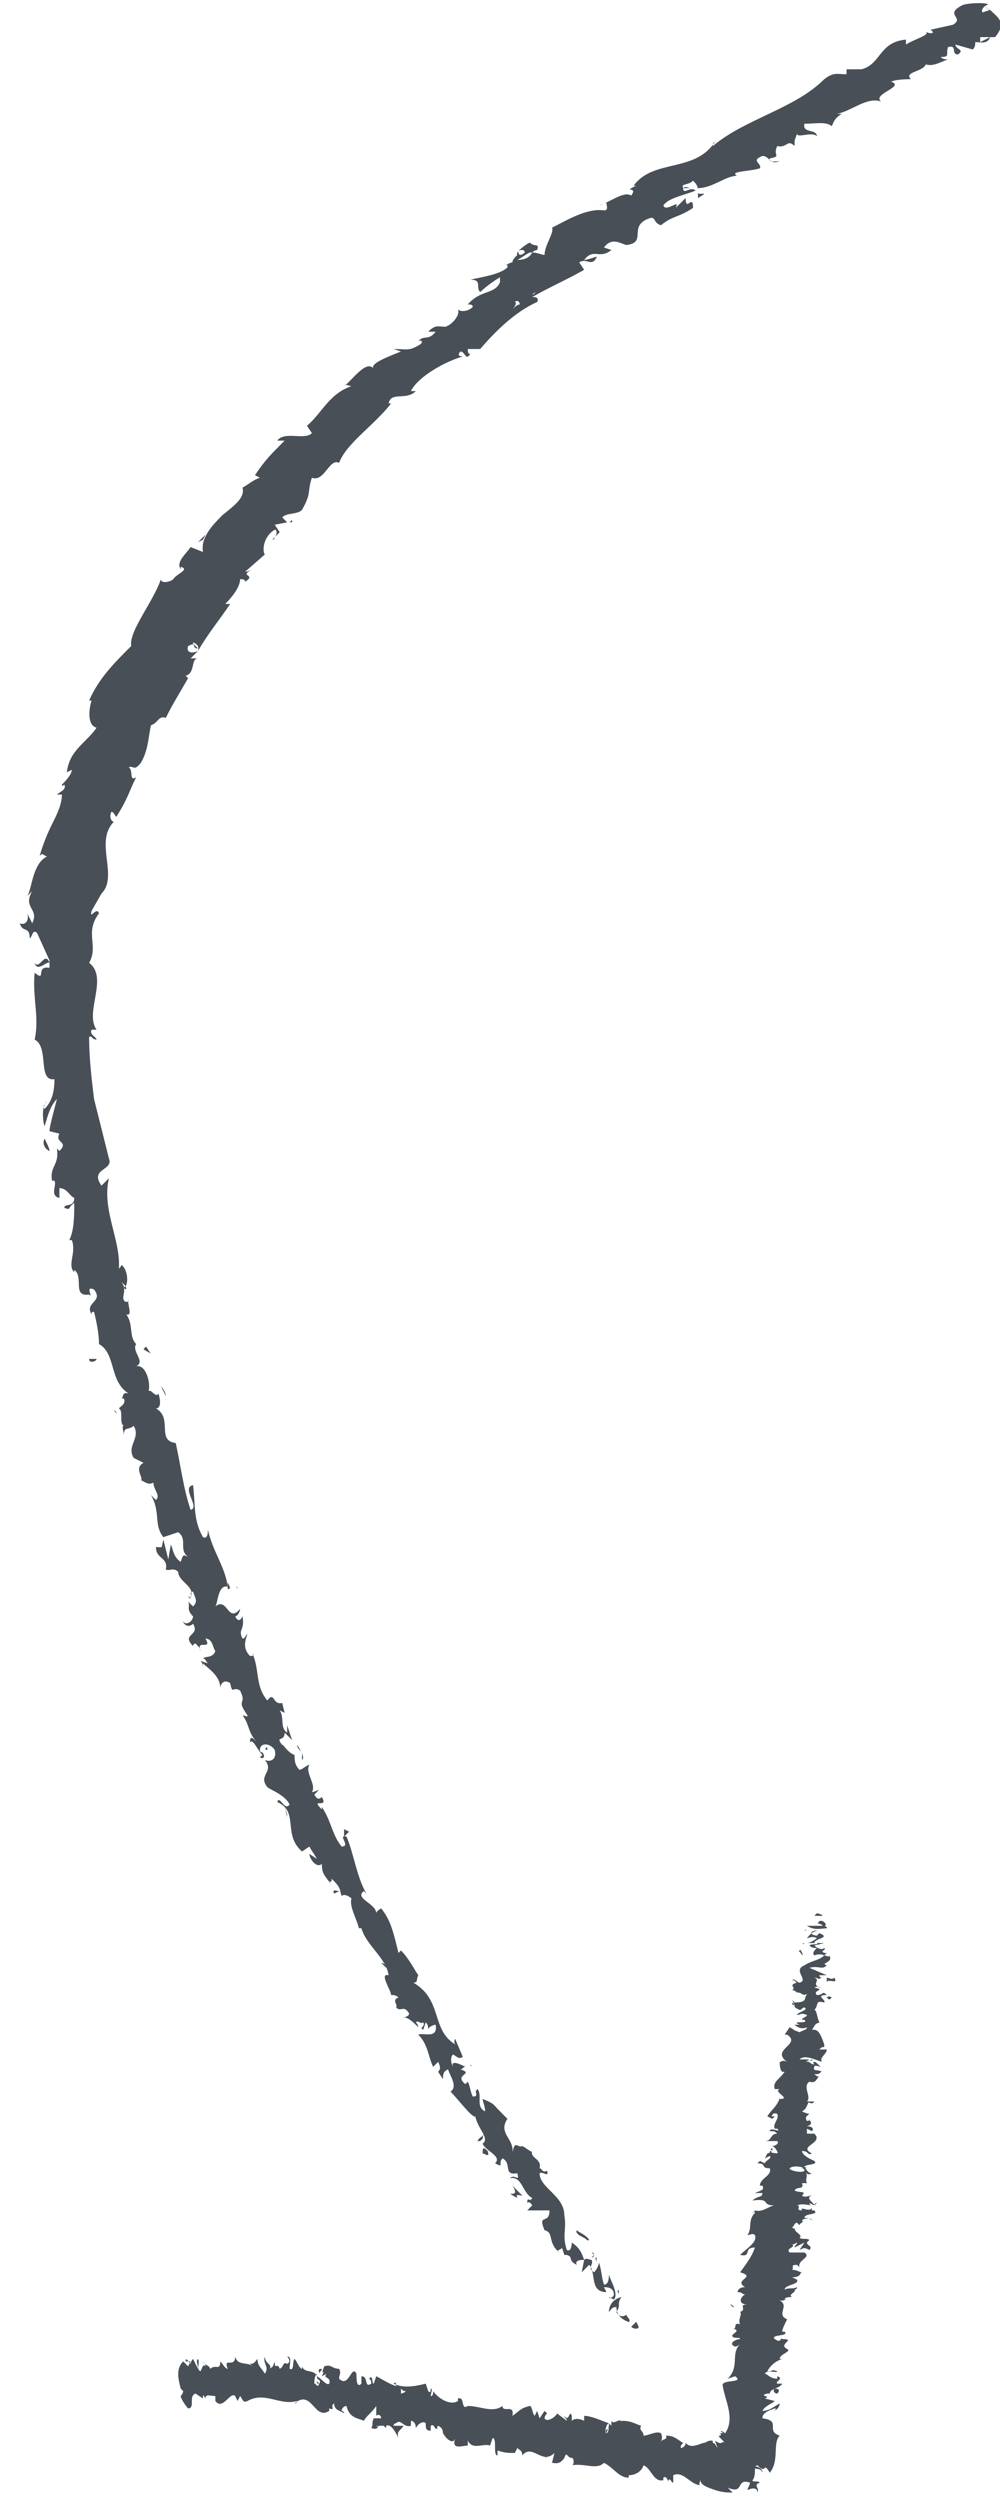 <?xml version="1.0" encoding="UTF-8"?>
<svg width="20px" height="50px" viewBox="0 0 20 50" version="1.1" xmlns="http://www.w3.org/2000/svg" xmlns:xlink="http://www.w3.org/1999/xlink">
    <!-- Generator: Sketch 51.3 (57544) - http://www.bohemiancoding.com/sketch -->
    <title>Arrow8</title>
    <desc>Created with Sketch.</desc>
    <defs></defs>
    <g id="Page-1" stroke="none" stroke-width="1" fill="none" fill-rule="evenodd">
        <g id="Arrow8" fill="#484F57" fill-rule="nonzero">
            <path d="M12.774,46.536 C12.774,46.586 12.674,46.586 12.624,46.536 L12.724,46.436 L12.774,46.536 Z" id="Shape"></path>
            <path d="M12.178,46.241 C12.178,46.141 12.228,45.991 12.428,45.941 C12.328,46.091 12.428,46.091 12.328,46.241 C12.378,46.341 12.478,46.341 12.528,46.291 C12.528,46.341 12.628,46.391 12.578,46.441 C12.428,46.391 12.328,46.291 12.328,46.141 C12.228,46.141 12.228,46.191 12.178,46.241" id="Shape"></path>
            <path d="M7.723,39.356 C7.773,39.406 7.773,39.356 7.723,39.356" id="Shape"></path>
            <path d="M5.347,34.95 C5.347,35 5.347,35 5.347,35 C5.297,35 5.297,34.95 5.347,34.95" id="Shape"></path>
            <path d="M7.724,39.357 L7.624,39.257 C7.674,39.257 7.724,39.307 7.724,39.357" id="Shape"></path>
            <path d="M11.931,45.149 C11.931,45.199 11.931,45.199 11.931,45.249 C11.931,45.199 11.881,45.149 11.931,45.149 Z" id="Shape"></path>
            <path d="M8.713,41.337 C8.713,41.387 8.713,41.387 8.713,41.437 L8.713,41.337 Z" id="Shape"></path>
            <path d="M9.554,42.823 C9.554,42.773 9.654,42.723 9.704,42.673 C9.654,42.723 9.654,42.723 9.654,42.773 C9.604,42.823 9.604,42.823 9.554,42.823" id="Shape"></path>
            <path d="M8.07,40.297 C8.07,40.297 8.02,40.297 8.02,40.297 C8.02,40.297 8.07,40.297 8.07,40.297" id="Shape"></path>
            <path d="M18.218,1.634 C18.218,1.634 18.218,1.634 18.218,1.634 C18.218,1.634 18.268,1.634 18.218,1.634" id="Shape"></path>
            <path d="M19.803,0.199 C19.753,0.199 19.753,0.149 19.703,0.149 L19.803,0.199 Z" id="Shape"></path>
            <path d="M3.96,32.871 C3.96,32.921 3.96,32.921 3.96,32.871" id="Shape"></path>
            <path d="M0.693,19.258 C0.793,19.408 0.893,19.008 0.993,19.258 C0.943,19.208 0.743,19.458 0.693,19.258" id="Shape"></path>
            <path d="M11.882,45.1 C11.882,45.1 11.882,45.05 11.832,45.05 C11.832,45.05 11.882,45.1 11.882,45.1" id="Shape"></path>
            <path d="M0.99,19.208 C0.99,19.258 0.99,19.258 0.99,19.208" id="Shape"></path>
            <path d="M2.624,29.604 C2.674,29.604 2.674,29.604 2.674,29.604 C2.674,29.604 2.674,29.604 2.624,29.604" id="Shape"></path>
            <path d="M3.812,31.981 L3.762,31.931 C3.812,31.931 3.812,31.981 3.812,31.981" id="Shape"></path>
            <path d="M2.327,28.268 C2.327,28.218 2.277,28.218 2.277,28.168 C2.277,28.168 2.277,28.168 2.277,28.168 C2.277,28.168 2.277,28.218 2.327,28.268" id="Shape"></path>
            <path d="M1.832,26.881 C1.832,26.881 1.882,26.881 1.832,26.881 C1.882,26.931 1.882,26.931 1.882,26.931 L1.832,26.881 Z" id="Shape"></path>
            <path d="M13.96,3.961 C13.96,3.911 13.96,3.861 13.96,3.861 C14.01,3.911 14.21,3.811 13.96,3.961" id="Shape"></path>
            <path d="M11.832,45.149 C11.882,45.149 11.882,45.099 11.882,45.099 L11.832,45.149 C11.882,45.149 11.882,45.149 11.832,45.149" id="Shape"></path>
            <path d="M3.318,27.923 L3.218,27.723 C3.268,27.773 3.318,27.873 3.318,27.923" id="Shape"></path>
            <path d="M5.446,10.793 L5.496,10.743 C5.496,10.743 5.496,10.793 5.446,10.793" id="Shape"></path>
            <path d="M3.021,27.081 C2.971,27.031 2.921,27.031 2.871,26.981 C2.871,26.981 2.871,26.981 2.921,26.931 L3.021,27.081 Z" id="Shape"></path>
            <path d="M15.594,3.218 C15.594,3.218 15.347,3.267 15.396,3.168 C15.644,3.119 15.446,3.119 15.545,2.921 C15.743,2.97 15.743,2.772 15.891,2.921 C15.891,2.772 15.891,2.822 15.941,2.673 C15.941,2.772 16.238,2.624 16.337,2.723 C16.337,2.574 16.04,2.673 16.089,2.475 C16.287,2.475 16.535,2.426 16.634,2.525 C16.683,2.426 16.683,2.376 16.832,2.277 C16.832,2.277 16.782,2.277 16.733,2.277 C17.03,2.228 17.327,1.931 17.624,2.03 C17.426,1.881 18.119,1.733 17.822,1.634 C17.921,1.584 18.168,1.584 18.218,1.584 C18.069,1.436 18.465,1.436 18.515,1.287 C18.663,1.337 18.812,1.238 18.96,1.188 C18.911,1.188 18.861,1.188 18.812,1.139 C19.01,1.139 18.911,1.089 18.96,0.941 C19.158,0.891 19.01,1.089 19.158,1.089 C19.307,0.99 19.109,0.99 19.109,0.891 L19.455,0.99 C19.505,0.941 19.505,0.891 19.505,0.842 C19.604,0.842 19.752,0.891 19.802,0.743 L19.604,0.842 L19.604,0.743 L19.901,0.743 C20.149,0.446 19.95,0.347 19.802,0.198 L19.653,0.248 C19.604,0.198 19.703,0.099 19.752,0.099 C19.802,0.05 19.406,0.05 19.257,0.099 C18.861,0.297 19.307,0.347 19.059,0.495 L18.614,0.594 L18.663,0.644 C18.614,0.693 18.564,0.644 18.515,0.644 C18.614,0.693 18.267,0.792 18.119,0.891 L18.119,0.792 C17.574,0.842 17.624,1.287 17.228,1.386 L16.931,1.386 L16.931,1.485 C16.733,1.485 16.683,1.436 16.485,1.584 C15.891,2.178 14.901,2.376 14.257,2.921 C14.257,2.871 14.257,2.871 14.307,2.822 C13.911,3.465 13.069,3.168 12.673,3.713 L12.723,3.713 C12.426,3.861 12.772,3.713 12.624,3.911 C12.475,3.812 12.178,4.059 11.98,4.109 C12.03,4.109 12.079,4.059 12.129,4.059 C12.129,4.109 12.178,4.208 12.079,4.208 C11.733,4.158 11.337,4.406 11.04,4.554 C11.089,4.653 10.891,4.901 10.891,5.099 C10.842,5.099 10.743,5.05 10.644,5.05 C10.594,5.149 10.495,5.198 10.347,5.198 C10.446,5.149 10.495,5.099 10.594,5.05 C10.594,5.05 10.644,5.05 10.644,5.05 C10.693,5 10.743,5 10.743,5 C10.792,4.851 10.693,4.95 10.594,4.851 C10.495,4.901 10.297,5.05 10.347,5.099 C10.297,5.149 10.248,5.198 10.248,5.248 C10.198,5.248 10.149,5.297 10.099,5.297 L10.149,5.297 C10.149,5.297 10.149,5.347 10.149,5.347 C10,5.495 9.604,5.545 9.406,5.594 C9.653,5.594 9.505,5.743 9.604,5.842 C9.604,5.842 9.752,5.693 10,5.545 C10,5.545 10,5.594 10,5.644 C9.901,5.891 9.604,5.792 9.356,6.089 C9.406,6.089 9.455,6.089 9.455,6.139 C9.356,6.238 9.208,6.238 9.158,6.188 C9.208,6.287 9.059,6.485 8.911,6.535 C8.762,6.535 8.713,6.485 8.564,6.634 L8.713,6.634 C8.564,6.832 8.465,6.683 8.366,6.832 C8.416,6.782 8.465,6.832 8.416,6.881 C8.168,7.03 8.168,6.98 7.871,6.98 L8.02,7.03 C7.772,7.129 7.376,7.277 7.475,7.376 C7.327,7.178 7.03,7.624 6.881,7.723 C6.931,7.673 6.98,7.723 7.03,7.723 C6.584,7.871 6.436,8.267 6.139,8.515 L6.238,8.663 C6.089,8.812 5.693,8.614 5.545,8.812 L5.693,8.812 C5.396,9.109 5.297,9.208 5.099,9.505 L5.198,9.554 C5.05,9.604 4.95,9.703 4.851,9.752 C4.901,9.95 4.703,10.099 4.455,10.297 C4.257,10.495 4.01,10.743 4.059,11.04 L3.812,10.941 C3.713,11.089 3.515,11.238 3.614,11.386 L3.614,11.337 C3.812,11.386 3.515,11.485 3.465,11.584 C3.416,11.634 3.218,11.683 3.218,11.584 C3.069,12.03 2.574,12.624 2.624,12.921 C2.277,13.267 1.98,13.564 1.782,14.01 L1.832,14.01 C1.782,14.158 1.733,14.505 1.931,14.554 C1.733,14.851 1.386,15 1.337,15.446 L1.436,15.396 C1.436,15.495 1.287,15.644 1.238,15.693 C1.238,15.743 1.287,15.693 1.287,15.693 C1.337,15.792 1.188,15.842 1.139,15.891 L1.238,15.891 C1.238,16.089 1.139,16.287 1.04,16.485 C0.941,16.683 0.842,16.931 0.792,17.129 C0.842,17.03 0.891,17.129 0.941,17.129 C0.644,17.277 0.644,17.772 0.545,17.921 L0.644,17.822 C0.446,18.168 0.792,18.168 0.644,18.465 L0.545,18.267 C0.594,18.416 0.495,18.515 0.396,18.465 C0.446,18.663 0.594,18.515 0.594,18.762 C0.644,18.762 0.644,18.564 0.743,18.663 L0.99,19.208 C0.99,19.208 0.99,19.257 0.99,19.356 C0.693,19.307 0.941,19.653 0.693,19.455 C0.644,19.95 0.792,20.347 0.693,20.792 C0.99,20.941 0.743,21.634 1.089,21.584 C1.089,21.832 1.04,22.03 0.891,22.178 C0.842,22.129 0.891,22.079 0.941,22.03 C0.842,22.079 0.842,22.376 0.891,22.525 C0.941,22.376 0.99,22.129 1.139,21.98 C1.089,22.178 0.99,22.525 0.99,22.624 L1.188,22.673 C1.089,22.871 1.386,22.822 1.188,23.02 L1.139,22.97 C1.188,23.317 0.99,23.317 1.04,23.614 L1.089,23.614 C1.139,23.713 0.99,23.911 1.188,23.96 L1.188,23.762 C1.337,23.762 1.386,23.911 1.485,23.96 C1.485,24.158 1.287,24.059 1.287,24.158 C1.436,24.208 1.337,24.158 1.485,24.059 C1.485,24.307 1.485,24.604 1.386,24.802 C1.386,24.802 1.436,24.802 1.436,24.802 C1.535,25.05 1.337,25.297 1.485,25.446 L1.485,25.396 C1.683,25.545 1.436,25.941 1.782,25.891 C1.881,25.99 1.683,25.693 1.881,25.792 C2.079,26.04 1.683,26.04 1.832,26.287 C1.832,26.238 1.832,26.238 1.881,26.238 C1.931,26.436 1.98,26.683 1.98,26.881 C2.327,27.079 2.178,27.624 2.574,27.871 C2.426,27.822 2.475,27.97 2.426,27.97 C2.426,27.97 2.426,27.97 2.475,27.97 C2.525,28.069 2.426,28.119 2.376,28.168 C2.475,28.218 2.376,28.465 2.475,28.515 C2.426,28.515 2.475,28.614 2.475,28.713 C2.475,28.515 2.574,28.614 2.673,28.515 C2.822,28.762 2.525,28.911 2.673,29.158 L2.871,29.257 C2.673,29.356 2.871,29.554 2.822,29.604 C2.921,29.653 2.97,29.703 3.069,29.653 C3.069,29.802 3.218,29.901 3.119,30 L3.02,29.901 C3.218,30.248 3.069,30.495 3.267,30.743 L3.564,30.644 C3.762,30.792 3.564,30.99 3.762,31.139 C3.663,31.089 3.663,31.089 3.614,31.238 C3.465,31.139 3.465,30.99 3.416,30.891 L3.366,31.188 L3.267,30.792 C3.218,30.99 3.267,30.941 3.119,30.941 C3.119,31.188 3.366,31.139 3.317,31.386 C3.366,31.436 3.465,31.337 3.564,31.436 C3.564,31.634 3.911,31.733 3.812,31.931 C3.861,31.98 3.762,31.832 3.861,31.832 C3.911,31.98 3.96,32.03 3.861,32.129 L3.762,32.03 C3.812,32.129 3.713,32.178 3.861,32.327 C3.861,32.426 3.713,32.525 3.663,32.426 C3.663,32.475 3.762,32.574 3.861,32.475 C4.01,32.723 3.614,32.673 3.861,32.921 C3.861,32.921 3.861,32.871 3.911,32.871 C3.96,32.921 4.01,32.97 4.01,33.02 C3.911,32.772 4.257,33.02 4.109,32.772 C4.257,32.772 4.257,32.97 4.307,33.02 C4.257,33.168 4.109,33.119 4.059,33.168 C4.109,33.168 4.109,33.218 4.158,33.267 L4.01,33.218 C4.059,33.267 4.059,33.317 4.059,33.416 L4.059,33.267 C4.158,33.366 4.406,33.515 4.406,33.762 C4.406,33.713 4.455,33.564 4.604,33.663 C4.653,33.911 4.653,33.713 4.802,33.812 C4.95,34.109 4.703,33.96 4.95,34.307 C4.95,34.356 4.901,34.307 4.851,34.307 C5,34.505 4.95,34.653 5.149,34.851 C5.05,34.752 5,34.703 5,34.851 C5.05,34.752 5.149,35 5.248,35.099 L5.198,35.149 C5.297,35.198 5.297,35.099 5.248,35.05 C5.248,35.05 5.198,35.05 5.198,35 C5.198,34.851 5.396,34.851 5.495,35 C5.545,35.198 5.396,35.248 5.297,35.198 C5.495,35.446 5.149,35.495 5.347,35.743 C5.396,35.792 5.693,35.891 5.792,36.089 C5.693,36.238 5.594,35.891 5.545,36.04 C5.99,36.238 5.644,36.683 6.04,37.03 L6.188,36.931 C6.238,37.03 6.287,37.079 6.337,37.178 L6.188,37.079 C6.188,37.178 6.337,37.376 6.436,37.277 C6.436,37.525 6.535,37.525 6.634,37.723 C6.535,37.525 6.634,37.723 6.634,37.574 C6.832,37.772 6.782,37.772 6.832,37.921 C6.881,37.871 6.98,37.921 7.03,37.97 C6.98,38.119 7.129,38.366 7.178,38.564 L7.228,38.564 C7.327,38.911 7.723,39.158 7.772,39.505 C7.772,39.505 7.772,39.505 7.772,39.505 C7.574,39.455 7.822,39.802 7.822,39.901 C7.871,39.901 7.921,39.901 7.97,39.95 C7.822,40 7.97,40.099 7.921,40.149 C8.02,40.248 8.069,40.099 8.168,40.248 C8.218,40.297 8.119,40.347 8.069,40.347 C8.168,40.347 8.267,40.446 8.366,40.545 C8.366,40.495 8.317,40.446 8.317,40.446 C8.366,40.396 8.416,40.495 8.465,40.446 C8.515,40.545 8.366,40.545 8.465,40.594 L8.515,40.446 C8.564,40.495 8.564,40.545 8.564,40.594 C8.564,40.545 8.663,40.495 8.713,40.495 C8.762,40.792 8.465,40.644 8.366,40.693 C8.564,40.891 8.564,41.139 8.663,41.337 L8.762,41.238 C8.812,41.337 8.812,41.386 8.762,41.436 L8.861,41.584 C8.861,41.485 8.861,41.436 8.96,41.386 C9.01,41.535 9.158,41.733 9.01,41.832 C9.158,41.98 9.455,42.376 9.505,42.327 C9.554,42.574 9.802,42.772 9.653,42.871 C9.703,43.02 10.05,43.119 9.901,43.267 C10.099,43.366 9.95,43.267 10.05,43.168 C10.248,43.267 10.05,43.515 10.347,43.465 C10.396,43.663 10.297,43.465 10.198,43.564 C10.446,43.515 10.446,43.861 10.644,43.96 C10.594,44.059 10.545,43.911 10.545,44.059 C10.594,44.01 10.644,44.109 10.644,44.109 L10.545,44.208 L10.99,44.208 C10.99,44.505 10.743,44.257 10.891,44.604 C11.089,44.653 10.941,44.851 11.188,45.05 C11.089,45 11.238,45 11.238,44.95 L11.287,45.099 C11.287,45.099 11.287,45.099 11.337,45.099 C11.485,45.149 11.337,45.198 11.535,45.297 C11.485,45.198 11.634,45.198 11.683,45.198 L11.634,45.446 L11.782,45.297 C11.931,45.446 11.782,45.842 12.129,45.842 L12.079,45.743 C12.129,45.743 12.277,45.743 12.277,45.891 C12.277,45.941 12.178,45.99 12.178,45.941 L12.277,45.99 C12.376,45.891 12.228,45.644 12.178,45.495 C12.178,45.545 12.178,45.693 12.079,45.693 C12.03,45.545 12.03,45.396 11.98,45.248 C11.98,45.297 11.931,45.396 11.881,45.446 C11.733,45.347 11.881,45.297 11.832,45.198 C11.782,45.198 11.733,45.149 11.683,45.198 C11.634,45.05 11.584,44.95 11.436,44.851 C11.436,44.851 11.436,45.05 11.337,45 C11.238,44.703 11.337,44.604 11.287,44.307 C11.287,43.911 10.792,43.762 10.792,43.465 C10.842,43.416 10.99,43.564 10.941,43.416 C10.842,43.465 10.842,43.366 10.792,43.366 C10.842,43.168 10.594,43.168 10.644,43.02 C10.644,43.069 10.545,42.97 10.446,42.921 C10.347,42.97 10.297,42.772 10.248,43.069 C10.297,42.772 9.95,42.673 10.149,42.376 L10.198,42.426 L10,42.228 C9.851,42.079 9.901,42.079 9.653,41.98 C9.653,42.03 9.703,42.129 9.703,42.228 C9.505,42.129 9.653,41.931 9.554,41.782 C9.455,41.832 9.604,41.931 9.455,41.931 C9.406,41.832 9.406,41.733 9.356,41.634 L9.307,41.683 C9.059,41.485 9.505,41.485 9.208,41.386 C9.257,41.386 9.257,41.337 9.307,41.337 C9.208,41.287 9.01,41.188 9.059,41.337 C9.01,41.238 9.01,41.139 9.059,41.089 C9.158,41.139 9.158,41.188 9.257,41.139 L9.109,40.792 C9.109,40.743 9.059,40.842 9.109,40.891 C8.614,40.594 8.861,40 8.267,39.653 C8.366,39.653 8.317,39.604 8.366,39.505 C8.267,39.356 8.168,39.158 8.02,39.01 L7.97,39.059 C7.871,38.663 7.822,38.416 7.624,38.168 C7.624,38.168 7.525,38.218 7.525,38.267 C7.525,38.069 7.079,37.97 7.277,37.822 L7.327,37.871 C7.129,37.525 7.079,37.079 6.931,36.733 C6.733,36.683 7.03,36.931 6.832,36.931 C6.634,36.683 6.634,36.436 6.436,36.139 C6.436,36.188 6.436,36.188 6.436,36.188 C6.188,35.941 6.584,36.188 6.436,35.941 C6.386,35.99 6.337,35.99 6.287,35.891 L6.386,35.792 C6.386,35.792 6.287,35.842 6.238,35.842 C6.337,35.693 6.089,35.446 6.188,35.297 C6.139,35.297 6.04,35.396 5.99,35.396 C5.891,35.297 5.891,35.198 5.891,35.099 C5.743,35.05 5.644,34.851 5.644,34.901 C5.495,34.703 5.693,34.851 5.693,34.653 L5.842,34.802 L5.743,34.505 L5.743,34.653 C5.594,34.554 5.693,34.356 5.594,34.208 L5.693,34.257 L5.644,34.059 C5.446,34.109 5.495,33.812 5.347,34.01 C5.099,33.713 5.198,33.416 5.05,33.069 C5.099,33.119 5.05,33.119 5,33.119 C4.851,32.97 4.901,32.822 4.95,32.673 C4.901,32.723 4.901,32.772 4.851,32.772 C4.752,32.574 4.901,32.624 4.851,32.327 C4.802,32.426 4.752,32.426 4.703,32.327 C4.752,32.327 4.802,32.228 4.802,32.178 C4.554,32.475 4.554,31.931 4.307,32.129 C4.356,32.079 4.356,31.683 4.554,31.733 L4.554,31.782 C4.653,31.782 4.554,31.683 4.554,31.634 C4.554,31.683 4.554,31.733 4.554,31.733 C4.505,31.337 4.257,31.04 4.158,30.594 C4.158,30.644 4.158,30.792 4.059,30.743 C3.861,30.396 3.911,30.099 3.861,29.703 C3.614,29.752 4.01,30.149 3.812,30.198 C3.663,29.752 3.614,29.307 3.515,28.861 C3.119,28.812 3.465,28.366 3.119,28.168 C3.218,28.168 3.218,28.02 3.168,27.871 C3.119,27.97 3.02,27.772 2.97,27.822 C3.02,27.673 2.921,27.277 2.723,27.327 C2.921,27.228 2.624,27.03 2.723,26.881 C2.574,26.733 2.673,26.485 2.525,26.287 C2.673,26.337 2.525,26.04 2.574,25.99 C2.574,25.99 2.574,26.04 2.525,26.04 C2.376,25.99 2.574,25.792 2.426,25.644 C2.574,25.743 2.525,25.842 2.475,25.743 C2.574,25.743 2.574,25.396 2.426,25.297 C2.426,25.347 2.376,25.347 2.376,25.396 C2.426,24.802 2.03,24.208 2.178,23.564 L2.03,23.713 C1.782,23.366 2.277,23.416 2.178,23.168 C2.129,22.97 2.079,22.772 2.03,22.574 C1.98,22.376 1.931,22.178 1.881,21.98 C1.832,21.584 1.782,21.139 1.782,20.743 C1.832,20.693 1.832,20.792 1.931,20.792 C1.931,20.743 1.782,20.693 1.832,20.594 L1.931,20.594 C1.683,20.248 2.178,19.554 1.782,19.257 C1.98,18.911 1.683,18.663 1.98,18.267 C1.931,18.119 1.782,18.416 1.832,18.218 L2.03,17.871 C2.376,17.525 1.881,16.832 2.277,16.436 C2.228,16.436 2.178,16.337 2.228,16.238 C2.277,16.238 2.277,16.287 2.327,16.337 C2.574,15.941 2.574,15.842 2.723,15.545 C2.574,15.644 2.673,15.396 2.574,15.347 C2.673,15.297 2.673,15.446 2.822,15.248 C2.97,15 2.97,14.703 3.02,14.505 C3.168,14.455 3.168,14.307 3.317,14.356 C3.465,14.059 3.564,13.911 3.762,13.564 L3.713,13.515 C3.911,13.465 3.812,13.168 3.96,13.168 C3.911,13.168 3.861,13.168 3.812,13.168 L3.96,13.02 C3.861,13.069 3.713,13.069 3.762,12.921 C3.96,12.822 3.812,12.97 3.96,12.97 L3.861,12.871 C3.812,12.822 4.01,12.871 3.96,13.02 C4.158,12.673 4.406,12.376 4.604,12.079 L4.505,12.079 C4.653,11.931 4.802,11.733 4.802,11.584 C4.851,11.584 4.901,11.584 4.901,11.634 C5.149,11.485 4.752,11.535 5.05,11.386 C5.05,11.386 4.95,11.436 4.901,11.436 L5.297,11.089 C5.248,11.04 5.248,10.743 5.495,10.594 C5.545,10.594 5.545,10.693 5.495,10.743 L5.594,10.644 L5.495,10.495 L5.743,10.446 L5.644,10.347 C5.743,10.248 5.941,10.297 6.04,10.198 C6.238,9.851 6.139,9.851 6.238,9.554 C6.485,9.653 6.584,9.158 6.782,9.257 C6.931,8.861 7.475,8.515 7.822,8.069 L7.772,8.069 C7.822,7.822 8.119,8.02 8.317,7.822 L8.218,7.822 C8.366,7.525 8.911,7.228 9.257,7.129 C9.158,7.129 9.158,7.079 9.208,7.03 C9.307,7.03 9.307,7.228 9.406,7.079 C9.356,7.079 9.356,7.03 9.356,6.98 L9.604,6.98 C9.901,6.634 10.297,6.238 10.743,6.04 C10.792,5.941 10.693,5.941 10.644,5.941 C10.99,5.743 11.337,5.594 11.683,5.396 L11.584,5.248 C11.733,5.149 11.832,5.347 11.931,5.149 C11.98,5.099 11.782,5.198 11.683,5.198 C11.881,4.95 11.98,5.198 12.228,5 L12.079,4.95 C12.228,4.752 12.376,4.851 12.525,4.901 C12.97,4.851 12.525,4.505 13.02,4.356 C13.119,4.356 13.069,4.455 13.218,4.505 C13.465,4.307 13.564,4.356 13.861,4.158 C13.861,3.861 13.713,4.257 13.713,3.96 L13.515,4.158 C13.614,3.96 13.317,4.257 13.267,4.109 C13.366,3.96 13.663,3.911 13.911,3.812 C13.812,3.713 13.663,3.911 13.663,3.762 L13.812,3.762 C13.762,3.762 13.713,3.713 13.663,3.762 C13.614,3.663 13.762,3.713 13.861,3.614 C13.911,3.663 13.96,3.713 13.96,3.812 C13.96,3.812 13.96,3.762 13.96,3.762 C14.257,3.762 14.505,3.515 14.752,3.515 C14.703,3.515 14.703,3.465 14.703,3.465 C14.802,3.416 15.05,3.416 15.198,3.366 C15.248,3.267 15,3.218 15.248,3.119 C15.396,3.119 15.396,3.317 15.594,3.218 M10.644,5.891 C10.693,5.842 10.743,5.842 10.743,5.842 C10.693,5.842 10.693,5.891 10.644,5.891 M10.248,6.188 C10.297,6.139 10.347,6.04 10.297,6.04 C10.347,5.99 10.396,6.04 10.396,6.089 C10.347,6.089 10.297,6.139 10.248,6.188 M10.446,5 C10.446,5 10.495,5 10.495,5.05 C10.446,5.099 10.396,5.099 10.396,5.099 C10.347,5.05 10.347,5 10.446,5" id="Shape"></path>
            <path d="M10.644,5 C10.694,5 10.694,5 10.644,5 C10.694,5 10.694,5.05 10.644,5 Z" id="Shape"></path>
            <path d="M7.772,39.406 C7.772,39.406 7.822,39.406 7.772,39.406 C7.822,39.406 7.822,39.406 7.772,39.406" id="Shape"></path>
            <polygon id="Shape" points="5.842 10.446 5.792 10.446 5.842 10.396"></polygon>
            <path d="M9.406,41.287 C9.406,41.287 9.406,41.337 9.406,41.287 C9.456,41.337 9.406,41.337 9.406,41.287" id="Shape"></path>
            <path d="M9.95,42.178 L10.05,42.278 C10,42.228 9.95,42.228 9.95,42.178" id="Shape"></path>
            <path d="M10.396,42.822 C10.396,42.872 10.396,42.872 10.396,42.822 Z" id="Shape"></path>
            <path d="M4.753,31.783 C4.703,31.733 4.703,31.733 4.753,31.783 C4.703,31.683 4.753,31.733 4.753,31.783" id="Shape"></path>
            <path d="M6.04,35.2 C6.04,35.15 6.04,35.1 6.04,35.05 C6.04,35.1 6.09,35.15 6.04,35.2" id="Shape"></path>
            <polygon id="Shape" points="3.367 27.971 3.367 27.971 3.317 27.921"></polygon>
            <path d="M5.941,34.901 C5.991,34.951 5.991,35.001 6.041,35.051 C5.991,35.001 5.941,34.951 5.941,34.901" id="Shape"></path>
            <path d="M12.327,45.693 C12.327,45.743 12.327,45.743 12.327,45.693 Z" id="Shape"></path>
            <path d="M12.327,45.743 C12.327,45.793 12.327,45.743 12.327,45.743" id="Shape"></path>
            <path d="M12.376,45.892 L12.376,45.792 C12.326,45.842 12.376,45.842 12.376,45.892" id="Shape"></path>
            <path d="M11.683,44.851 C11.733,44.851 11.683,44.851 11.683,44.851" id="Shape"></path>
            <path d="M11.535,44.604 C11.585,44.654 11.735,44.704 11.785,44.804 L11.735,44.804 C11.735,44.754 11.485,44.704 11.535,44.604" id="Shape"></path>
            <path d="M10.248,43.713 L10.448,43.913 C10.398,43.913 10.298,43.863 10.348,43.963 C9.998,43.763 10.448,44.013 10.248,43.713" id="Shape"></path>
            <path d="M9.753,43.02 C9.803,43.17 9.703,43.07 9.653,43.07 C9.653,42.97 9.653,42.92 9.753,43.02" id="Shape"></path>
            <path d="M6.783,37.822 L6.683,37.872 C6.633,37.772 6.733,37.822 6.783,37.822" id="Shape"></path>
            <polygon id="Shape" points="6.881 36.584 6.981 36.634 6.881 36.734"></polygon>
            <polygon id="Shape" points="5.743 36.289 5.743 36.339 5.693 36.139"></polygon>
            <path d="M1.782,27.178 L1.932,27.178 C1.932,27.228 1.782,27.278 1.782,27.178" id="Shape"></path>
            <path d="M0.991,23.022 C0.891,22.972 0.841,22.872 0.891,22.772 C0.941,22.872 0.991,22.972 0.991,23.022" id="Shape"></path>
            <polygon id="Shape" points="4.06 10.793 3.96 10.843 4.11 10.693"></polygon>
            <path d="M16.337,38.267 C16.387,38.267 16.487,38.317 16.437,38.317 L16.287,38.317 L16.337,38.267 Z" id="Shape"></path>
            <path d="M16.539,38.566 C16.439,38.566 16.289,38.616 16.139,38.516 C16.289,38.516 16.239,38.516 16.439,38.516 C16.489,38.516 16.389,38.466 16.339,38.466 C16.389,38.466 16.339,38.416 16.439,38.416 C16.539,38.466 16.539,38.516 16.439,38.566 C16.489,38.516 16.539,38.516 16.539,38.566" id="Shape"></path>
            <path d="M16.188,41.386 C16.138,41.386 16.138,41.386 16.188,41.386" id="Shape"></path>
            <path d="M15.99,43.168 C15.99,43.168 15.99,43.168 15.99,43.168 C16.04,43.168 15.99,43.168 15.99,43.168" id="Shape"></path>
            <path d="M16.188,41.386 L16.238,41.436 C16.138,41.436 16.188,41.436 16.188,41.386" id="Shape"></path>
            <path d="M16.04,38.861 C16.04,38.861 16.09,38.861 16.09,38.861 C16.09,38.861 16.09,38.861 16.04,38.861 Z" id="Shape"></path>
            <path d="M16.436,40.644 C16.436,40.644 16.486,40.644 16.486,40.644 L16.436,40.644 Z" id="Shape"></path>
            <path d="M16.586,40.05 C16.586,40.05 16.436,40.05 16.386,40.05 C16.436,40.05 16.486,40.05 16.486,40.05 C16.536,40.05 16.536,40.05 16.586,40.05" id="Shape"></path>
            <path d="M16.584,39.109 C16.584,39.059 16.584,39.109 16.584,39.109" id="Shape"></path>
            <path d="M16.386,41.089 C16.386,41.089 16.436,41.089 16.386,41.089 C16.436,41.089 16.386,41.089 16.386,41.089" id="Shape"></path>
            <polygon id="Shape" points="3.614 47.772 3.614 47.772 3.614 47.822"></polygon>
            <path d="M15.25,49.457 C15.2,49.307 15.05,49.457 15.05,49.257 C15.05,49.357 15.25,49.307 15.25,49.457" id="Shape"></path>
            <path d="M16.089,38.861 C16.039,38.861 16.039,38.911 16.089,38.861 C16.039,38.861 16.039,38.861 16.089,38.861" id="Shape"></path>
            <path d="M15.05,49.307 C15,49.257 15,49.307 15.05,49.307" id="Shape"></path>
            <path d="M15.991,45.347 C15.991,45.347 15.941,45.347 15.941,45.347 C15.941,45.347 15.991,45.347 15.991,45.347" id="Shape"></path>
            <path d="M15.941,44.356 C15.941,44.406 15.941,44.406 15.941,44.356" id="Shape"></path>
            <path d="M15.743,45.842 C15.743,45.842 15.793,45.842 15.743,45.842 C15.743,45.842 15.743,45.842 15.743,45.842 C15.743,45.842 15.793,45.842 15.743,45.842" id="Shape"></path>
            <path d="M6.436,47.376 C6.436,47.426 6.386,47.426 6.386,47.476 C6.386,47.426 6.336,47.376 6.436,47.376" id="Shape"></path>
            <path d="M16.139,38.861 C16.089,38.861 16.089,38.861 16.089,38.861 C16.089,38.861 16.139,38.861 16.139,38.861" id="Shape"></path>
            <path d="M14.653,45.743 L14.653,45.843 C14.653,45.843 14.653,45.793 14.653,45.743" id="Shape"></path>
            <path d="M14.604,46.089 C14.654,46.089 14.654,46.139 14.704,46.139 C14.704,46.139 14.704,46.139 14.654,46.139 L14.604,46.089 Z" id="Shape"></path>
            <path d="M5.743,47.129 C5.743,47.129 5.842,47.228 5.743,47.277 C5.644,47.228 5.693,47.327 5.594,47.376 C5.545,47.228 5.495,47.426 5.495,47.228 C5.446,47.376 5.446,47.327 5.396,47.376 C5.446,47.277 5.297,47.277 5.297,47.129 C5.248,47.277 5.396,47.327 5.297,47.475 C5.248,47.376 5.149,47.327 5.149,47.178 C5.099,47.228 5.099,47.277 5,47.277 C5,47.277 5,47.277 5.05,47.327 C4.95,47.228 4.752,47.327 4.703,47.129 C4.703,47.376 4.455,47.129 4.554,47.376 C4.505,47.376 4.455,47.277 4.406,47.228 C4.406,47.426 4.307,47.277 4.208,47.376 C4.158,47.277 4.109,47.327 4.059,47.228 C4.059,47.228 4.109,47.277 4.109,47.327 C4.059,47.277 4.059,47.327 4.01,47.426 C3.911,47.376 4.01,47.277 3.96,47.178 C3.911,47.228 3.96,47.277 3.96,47.376 L3.861,47.178 C3.861,47.178 3.812,47.228 3.812,47.277 C3.762,47.228 3.713,47.129 3.713,47.228 L3.812,47.228 L3.762,47.327 L3.663,47.228 C3.515,47.376 3.564,47.574 3.614,47.772 L3.663,47.822 C3.663,47.871 3.614,47.921 3.614,47.921 C3.614,47.97 3.713,48.119 3.762,48.168 C3.911,48.168 3.762,47.921 3.911,47.871 L4.059,47.97 L4.059,47.921 C4.059,47.871 4.109,47.97 4.109,47.97 C4.109,47.871 4.208,47.921 4.307,47.921 L4.307,48.02 C4.455,48.218 4.604,47.822 4.703,47.921 L4.752,48.02 L4.802,47.921 C4.851,47.97 4.851,48.069 4.95,48.02 C5.297,47.822 5.594,48.119 5.941,48.02 C5.941,48.02 5.941,48.069 5.891,48.069 C6.238,47.772 6.287,48.416 6.584,48.218 L6.584,48.168 C6.733,48.218 6.584,48.119 6.683,48.069 C6.683,48.218 6.832,48.218 6.881,48.267 C6.881,48.218 6.832,48.218 6.832,48.218 C6.832,48.168 6.881,48.119 6.931,48.119 C6.98,48.366 7.178,48.366 7.277,48.416 C7.327,48.317 7.426,48.267 7.525,48.119 C7.525,48.168 7.525,48.218 7.525,48.317 C7.574,48.267 7.624,48.317 7.624,48.366 C7.574,48.366 7.525,48.366 7.525,48.366 C7.525,48.366 7.525,48.366 7.525,48.366 C7.475,48.366 7.475,48.366 7.475,48.366 C7.426,48.465 7.475,48.465 7.426,48.564 C7.475,48.564 7.525,48.614 7.574,48.515 C7.624,48.515 7.624,48.515 7.673,48.515 C7.673,48.515 7.723,48.564 7.723,48.564 C7.723,48.564 7.723,48.564 7.723,48.515 C7.822,48.465 7.921,48.663 7.97,48.762 C7.921,48.614 8.02,48.614 8.069,48.515 C8.069,48.515 7.97,48.515 7.871,48.515 C7.871,48.515 7.871,48.465 7.921,48.465 C8.02,48.366 8.069,48.564 8.218,48.515 C8.218,48.515 8.218,48.465 8.218,48.416 C8.267,48.416 8.317,48.465 8.317,48.564 C8.366,48.465 8.465,48.416 8.515,48.465 C8.515,48.564 8.515,48.614 8.614,48.614 L8.614,48.515 C8.713,48.465 8.663,48.614 8.762,48.564 C8.713,48.564 8.762,48.515 8.762,48.515 C8.861,48.564 8.861,48.614 8.861,48.762 L8.861,48.663 C8.911,48.762 9.059,48.911 9.109,48.762 C9.01,49.01 9.257,48.911 9.356,48.911 C9.356,48.911 9.356,48.861 9.356,48.812 C9.455,49.01 9.653,48.861 9.802,48.911 L9.851,48.762 C9.95,48.762 9.851,49.109 9.95,49.109 L9.95,49.01 C10.099,49.059 10.149,49.059 10.297,49.059 L10.347,48.96 C10.396,49.01 10.446,49.01 10.446,49.109 C10.644,48.861 10.842,49.307 11.089,49.059 L11.04,49.257 C11.089,49.257 11.188,49.307 11.287,49.158 C11.337,49.01 11.337,49.158 11.436,49.158 C11.485,49.158 11.485,49.307 11.436,49.307 C11.683,49.257 11.931,49.406 12.079,49.257 C12.277,49.356 12.376,49.554 12.574,49.554 L12.574,49.505 C12.673,49.505 12.822,49.455 12.871,49.307 C13.02,49.356 13.069,49.653 13.267,49.604 L13.267,49.554 C13.317,49.505 13.366,49.604 13.366,49.653 C13.366,49.653 13.366,49.604 13.366,49.604 C13.416,49.554 13.416,49.653 13.465,49.653 L13.465,49.505 C13.663,49.406 13.812,49.703 14.01,49.703 C13.96,49.703 14.01,49.604 14.01,49.604 C14.01,49.703 14.158,49.752 14.307,49.802 C14.455,49.851 14.554,49.851 14.653,49.851 L14.554,49.752 C14.901,49.901 14.703,49.554 15,49.653 C15,49.703 14.95,49.752 14.95,49.802 C15.05,49.752 15.149,49.752 15.149,49.851 C15.198,49.752 15.05,49.703 15.198,49.653 C15.149,49.604 15.05,49.653 15.05,49.604 C15.099,49.554 15.099,49.455 15.099,49.356 C15.099,49.356 15.099,49.307 15.149,49.307 C15.347,49.505 15.248,49.208 15.396,49.455 C15.594,49.208 15.446,48.861 15.594,48.713 C15.297,48.614 15.644,48.416 15.248,48.366 C15.248,48.267 15.347,48.218 15.495,48.168 C15.545,48.168 15.495,48.218 15.446,48.218 C15.545,48.218 15.594,48.119 15.594,48.069 C15.495,48.119 15.396,48.218 15.248,48.218 C15.297,48.119 15.446,48.069 15.495,48.02 L15.297,47.97 C15.446,47.921 15.149,47.921 15.347,47.871 L15.396,47.871 C15.396,47.772 15.594,47.772 15.644,47.673 L15.545,47.673 C15.495,47.624 15.693,47.574 15.545,47.525 L15.545,47.574 C15.396,47.574 15.347,47.475 15.297,47.475 C15.347,47.376 15.545,47.475 15.545,47.426 C15.396,47.376 15.495,47.426 15.347,47.426 C15.396,47.327 15.495,47.228 15.644,47.178 C15.644,47.178 15.594,47.178 15.594,47.178 C15.594,47.079 15.842,47.03 15.743,46.98 C15.545,46.881 15.941,46.782 15.644,46.782 C15.594,46.733 15.644,46.881 15.495,46.782 C15.396,46.683 15.792,46.733 15.693,46.634 C15.693,46.634 15.693,46.634 15.644,46.634 C15.644,46.584 15.693,46.485 15.743,46.386 C15.495,46.287 15.842,46.089 15.545,45.99 C15.644,46.04 15.693,45.99 15.743,45.99 C15.743,45.99 15.693,45.99 15.693,45.99 C15.693,45.941 15.792,45.941 15.842,45.941 C15.743,45.891 15.941,45.842 15.891,45.792 C15.941,45.792 15.941,45.743 15.941,45.743 C15.842,45.792 15.792,45.743 15.693,45.792 C15.693,45.693 15.99,45.693 15.941,45.594 L15.842,45.545 C16.04,45.545 15.99,45.446 16.04,45.446 C15.99,45.446 15.941,45.396 15.842,45.396 C15.891,45.347 15.792,45.297 15.941,45.297 L15.99,45.347 C15.941,45.198 16.238,45.149 16.089,45.05 L15.792,45.05 C15.693,44.95 15.99,44.95 15.792,44.851 C15.891,44.901 15.842,44.901 15.941,44.851 C15.941,44.901 15.891,44.901 15.891,44.95 L16.089,44.851 L15.99,45 C16.089,44.95 16.089,44.95 16.188,45 C16.287,44.901 16.04,44.901 16.188,44.802 C16.139,44.752 16.04,44.802 15.99,44.752 C16.089,44.703 15.792,44.604 15.941,44.554 C15.891,44.554 15.941,44.604 15.842,44.554 C15.891,44.505 15.891,44.455 15.941,44.455 L15.99,44.505 C15.99,44.455 16.089,44.455 16.04,44.406 C16.089,44.356 16.238,44.356 16.238,44.406 C16.238,44.406 16.188,44.356 16.089,44.356 C16.089,44.257 16.386,44.307 16.287,44.208 C16.287,44.208 16.238,44.208 16.238,44.208 C16.238,44.158 16.238,44.158 16.238,44.158 C16.188,44.257 15.99,44.109 16.04,44.208 C15.891,44.208 16.04,44.109 15.941,44.109 C16.04,44.059 16.188,44.109 16.238,44.109 C16.188,44.109 16.188,44.059 16.188,44.059 L16.287,44.109 C16.287,44.109 16.287,44.059 16.337,44.059 L16.287,44.109 C16.287,44.059 16.089,43.96 16.238,43.911 C16.188,43.911 16.089,43.96 16.04,43.911 C16.139,43.812 15.99,43.861 15.891,43.812 C15.941,43.713 16.089,43.812 16.04,43.663 C16.04,43.663 16.089,43.663 16.139,43.663 C16.089,43.564 16.188,43.515 16.089,43.416 C16.139,43.465 16.139,43.515 16.238,43.465 C16.139,43.465 16.139,43.366 16.089,43.366 L16.139,43.366 C16.089,43.317 16.04,43.366 16.04,43.366 C16.04,43.366 16.089,43.366 16.089,43.416 C16.04,43.465 15.792,43.416 15.792,43.366 C15.842,43.317 15.99,43.317 16.089,43.366 C16.04,43.267 16.386,43.317 16.287,43.218 C16.287,43.218 16.04,43.119 16.04,43.02 C16.188,43.02 16.139,43.119 16.238,43.069 C15.941,42.921 16.485,42.871 16.287,42.673 L16.139,42.673 C16.139,42.624 16.139,42.624 16.139,42.574 L16.238,42.624 C16.287,42.574 16.238,42.525 16.139,42.525 C16.287,42.475 16.188,42.426 16.188,42.376 C16.188,42.475 16.188,42.376 16.139,42.426 C16.089,42.327 16.139,42.327 16.188,42.277 C16.139,42.277 16.04,42.228 16.04,42.228 C16.139,42.178 16.139,42.079 16.188,42.03 L16.139,42.03 C16.238,41.931 16.04,41.733 16.188,41.634 C16.337,41.683 16.337,41.535 16.386,41.535 C16.337,41.535 16.287,41.485 16.287,41.485 C16.436,41.485 16.386,41.436 16.436,41.436 C16.386,41.386 16.238,41.436 16.287,41.337 C16.287,41.287 16.386,41.337 16.436,41.337 C16.386,41.337 16.337,41.238 16.287,41.238 C16.238,41.238 16.287,41.287 16.287,41.287 C16.188,41.287 16.238,41.238 16.139,41.238 C16.139,41.188 16.287,41.238 16.238,41.188 L16.139,41.238 C16.089,41.238 16.188,41.188 16.188,41.188 C16.139,41.188 16.04,41.188 15.99,41.188 C16.089,41.089 16.287,41.188 16.436,41.238 C16.386,41.139 16.535,41.089 16.535,40.99 L16.386,40.99 C16.436,40.941 16.436,40.941 16.485,40.941 L16.485,40.891 C16.386,40.594 16.337,40.594 16.238,40.594 C16.287,40.545 16.287,40.446 16.436,40.446 L16.386,40.446 C16.337,40.347 16.337,40.198 16.287,40.198 C16.386,40.099 16.287,40 16.485,40.05 C16.535,40 16.287,39.901 16.535,39.901 C16.436,39.802 16.485,39.901 16.337,39.901 C16.238,39.802 16.535,39.802 16.287,39.752 C16.386,39.703 16.337,39.752 16.436,39.752 C16.188,39.703 16.436,39.604 16.287,39.554 C16.386,39.554 16.337,39.604 16.436,39.554 C16.386,39.554 16.386,39.505 16.386,39.505 L16.535,39.505 L16.188,39.356 C16.386,39.307 16.436,39.406 16.535,39.307 C16.386,39.257 16.683,39.257 16.584,39.109 C16.584,39.158 16.535,39.109 16.485,39.109 L16.535,39.059 C16.535,39.059 16.535,39.059 16.485,39.059 C16.386,39.01 16.535,39.01 16.485,38.96 C16.436,39.01 16.337,38.96 16.287,38.911 L16.485,38.861 L16.287,38.861 C16.287,38.762 16.634,38.762 16.386,38.663 L16.337,38.713 C16.287,38.713 16.139,38.663 16.287,38.614 C16.337,38.614 16.436,38.614 16.436,38.614 L16.386,38.614 C16.238,38.614 16.188,38.713 16.139,38.762 C16.188,38.762 16.238,38.713 16.337,38.762 C16.287,38.812 16.188,38.861 16.139,38.861 C16.188,38.861 16.287,38.861 16.337,38.861 C16.386,38.911 16.238,38.861 16.188,38.911 C16.238,38.96 16.287,38.96 16.337,38.96 C16.287,39.01 16.238,39.059 16.287,39.109 C16.287,39.109 16.386,39.059 16.485,39.109 C16.386,39.208 16.238,39.208 16.089,39.307 C15.842,39.406 16.188,39.604 15.99,39.653 C15.941,39.653 15.891,39.554 15.842,39.604 C15.941,39.604 15.891,39.653 15.941,39.653 C15.743,39.703 15.941,39.752 15.842,39.802 C15.891,39.802 15.941,39.851 15.941,39.851 C16.089,39.851 15.99,39.95 16.238,39.851 C15.99,39.901 16.238,40.05 15.891,40.05 L15.842,40 L15.891,40.099 C15.891,40.149 15.891,40.149 15.99,40.198 C16.04,40.198 16.04,40.149 16.089,40.149 C16.188,40.198 15.941,40.248 15.941,40.297 C16.04,40.297 15.99,40.248 16.139,40.297 C16.139,40.347 16.04,40.347 16.04,40.396 L16.089,40.396 C16.188,40.495 15.792,40.396 15.99,40.495 C15.941,40.495 15.891,40.495 15.891,40.495 C15.941,40.545 16.04,40.594 16.139,40.545 C16.139,40.594 16.089,40.594 15.99,40.644 C15.842,40.594 15.891,40.594 15.792,40.545 L15.693,40.693 C15.693,40.693 15.743,40.693 15.743,40.693 C16.04,40.891 15.396,40.99 15.743,41.238 C15.644,41.188 15.644,41.238 15.594,41.238 C15.594,41.287 15.594,41.386 15.644,41.436 L15.693,41.436 C15.594,41.584 15.446,41.634 15.495,41.782 C15.446,41.782 15.594,41.782 15.594,41.782 C15.446,41.832 15.842,41.98 15.594,41.98 L15.594,41.931 C15.594,42.079 15.396,42.228 15.347,42.327 C15.495,42.376 15.396,42.228 15.545,42.277 C15.594,42.376 15.446,42.475 15.495,42.574 C15.495,42.574 15.545,42.574 15.545,42.574 C15.644,42.673 15.396,42.525 15.396,42.624 C15.495,42.624 15.495,42.624 15.545,42.673 L15.396,42.673 C15.396,42.673 15.495,42.673 15.545,42.673 C15.396,42.673 15.446,42.822 15.297,42.822 C15.347,42.822 15.495,42.822 15.545,42.822 C15.594,42.871 15.495,42.921 15.446,42.921 C15.545,42.97 15.545,43.069 15.545,43.02 C15.594,43.119 15.446,43.02 15.347,43.069 L15.297,43.168 L15.396,43.119 C15.446,43.168 15.297,43.218 15.297,43.267 L15.198,43.218 L15.149,43.267 C15.347,43.267 15.198,43.366 15.396,43.366 C15.446,43.515 15.198,43.564 15.198,43.713 C15.198,43.713 15.248,43.713 15.248,43.713 C15.297,43.812 15.198,43.812 15.099,43.861 C15.149,43.861 15.198,43.861 15.248,43.861 C15.248,43.96 15.149,43.911 15.05,44.01 C15.149,44.01 15.149,44.01 15.198,44.01 C15.149,44.01 15.099,44.01 15.05,44.01 C15.446,43.96 15.198,44.109 15.495,44.109 C15.396,44.109 15.248,44.257 15.099,44.208 L15.149,44.208 C15.05,44.208 15.099,44.257 15.05,44.257 C15.05,44.257 15.099,44.208 15.099,44.257 C14.95,44.406 15.05,44.554 14.95,44.703 C15,44.703 15.05,44.653 15.099,44.703 C15.149,44.851 14.95,44.95 14.802,45.099 C15.05,45.149 14.851,44.95 15.099,44.95 C15.05,45.099 14.95,45.248 14.802,45.446 C15.149,45.545 14.653,45.594 14.901,45.743 C14.802,45.743 14.752,45.792 14.752,45.842 C14.851,45.842 14.851,45.891 14.901,45.891 C14.802,45.941 14.752,46.089 14.95,46.089 C14.752,46.089 14.95,46.188 14.802,46.238 C14.851,46.287 14.752,46.386 14.802,46.485 C14.653,46.436 14.752,46.584 14.653,46.584 C14.653,46.584 14.703,46.584 14.703,46.584 C14.802,46.634 14.604,46.683 14.653,46.733 C14.703,46.782 14.802,46.733 14.802,46.782 C14.703,46.782 14.554,46.881 14.703,46.931 C14.703,46.931 14.752,46.931 14.802,46.881 C14.604,47.079 14.802,47.327 14.554,47.574 L14.703,47.525 C14.901,47.673 14.406,47.574 14.455,47.723 C14.505,48.02 14.703,48.366 14.505,48.663 C14.455,48.663 14.455,48.663 14.406,48.614 C14.406,48.614 14.554,48.663 14.455,48.663 L14.356,48.663 C14.455,48.663 14.406,48.713 14.406,48.713 C14.356,48.713 14.356,48.713 14.505,48.861 C14.455,48.812 14.455,48.861 14.406,48.861 C14.406,48.861 14.356,48.861 14.307,48.812 C14.307,48.861 14.356,48.96 14.356,48.96 C14.307,48.911 14.307,48.861 14.257,48.861 C14.257,48.812 14.257,48.812 14.208,48.812 C14.158,48.812 14.109,48.861 14.059,48.861 C13.911,48.911 13.812,48.96 13.713,48.861 C13.713,48.911 13.663,48.96 13.614,48.96 C13.614,48.911 13.614,48.911 13.663,48.861 C13.515,48.762 13.465,48.713 13.317,48.713 C13.366,48.812 13.218,48.762 13.218,48.861 C13.218,48.812 13.267,48.762 13.218,48.663 C13.119,48.614 12.97,48.713 12.871,48.713 C12.871,48.614 12.772,48.614 12.822,48.515 C12.673,48.465 12.624,48.416 12.426,48.416 L12.426,48.465 C12.426,48.317 12.277,48.515 12.228,48.416 C12.228,48.465 12.228,48.515 12.228,48.515 L12.178,48.465 C12.178,48.515 12.178,48.663 12.129,48.663 C12.079,48.564 12.178,48.614 12.178,48.515 L12.129,48.663 C12.079,48.663 12.129,48.465 12.178,48.465 C12.03,48.416 11.832,48.317 11.683,48.317 L11.683,48.416 C11.584,48.366 11.485,48.366 11.436,48.416 C11.436,48.366 11.436,48.317 11.436,48.317 C11.386,48.168 11.386,48.465 11.287,48.317 C11.287,48.366 11.337,48.366 11.337,48.416 L11.139,48.267 C11.139,48.317 10.941,48.465 10.891,48.366 C10.891,48.317 10.941,48.267 10.941,48.267 L10.891,48.218 L10.792,48.366 L10.743,48.218 L10.693,48.317 C10.644,48.267 10.644,48.119 10.594,48.119 C10.396,48.168 10.396,48.218 10.248,48.317 C10.297,48.069 10.05,48.267 10.05,48.119 C9.851,48.267 9.604,48.119 9.356,48.119 C9.208,48.218 9.307,47.921 9.158,47.97 L9.158,48.02 C9.01,48.119 8.762,47.97 8.663,47.822 C8.663,47.871 8.663,47.921 8.614,47.921 C8.614,47.871 8.663,47.772 8.614,47.772 C8.614,47.822 8.614,47.871 8.564,47.822 L8.515,47.673 C8.317,47.723 8.069,47.772 7.871,47.673 C7.921,47.624 7.921,47.673 7.921,47.723 C7.772,47.673 7.624,47.574 7.525,47.525 L7.475,47.673 C7.426,47.673 7.475,47.475 7.376,47.574 C7.376,47.574 7.426,47.574 7.426,47.673 C7.277,47.772 7.376,47.525 7.228,47.525 L7.228,47.673 C7.129,47.772 7.129,47.574 7.129,47.475 C7.03,47.277 6.98,47.772 6.782,47.574 C6.782,47.475 6.832,47.475 6.782,47.376 C6.634,47.376 6.634,47.277 6.485,47.327 C6.386,47.574 6.535,47.327 6.436,47.525 L6.535,47.475 C6.436,47.574 6.634,47.525 6.584,47.673 C6.535,47.723 6.436,47.574 6.337,47.525 C6.337,47.624 6.436,47.574 6.386,47.673 L6.337,47.624 C6.337,47.673 6.337,47.673 6.386,47.673 C6.337,47.772 6.337,47.673 6.287,47.673 C6.287,47.624 6.287,47.525 6.337,47.475 C6.337,47.475 6.337,47.475 6.337,47.525 C6.287,47.376 6.089,47.475 6.04,47.327 C6.04,47.376 6.04,47.376 6.04,47.376 C5.99,47.376 5.941,47.228 5.891,47.178 C5.842,47.228 5.891,47.426 5.792,47.376 C5.792,47.277 5.842,47.129 5.743,47.129 M7.921,47.772 C7.921,47.772 7.871,47.772 7.921,47.772 C7.871,47.772 7.921,47.772 7.921,47.772 M8.119,47.822 C8.069,47.871 8.02,47.871 8.02,47.871 C8.02,47.871 8.02,47.822 8.02,47.772 C8.069,47.822 8.069,47.822 8.119,47.822 M7.525,48.515 C7.525,48.515 7.525,48.465 7.525,48.465 L7.525,48.515 C7.574,48.515 7.574,48.515 7.525,48.515 C7.574,48.515 7.574,48.564 7.525,48.515" id="Shape"></path>
            <polygon id="Shape" points="10.693 48.02 10.693 48.07"></polygon>
            <path d="M15.842,40.495 C15.792,40.495 15.792,40.495 15.842,40.495 C15.792,40.495 15.792,40.495 15.842,40.495" id="Shape"></path>
            <path d="M15.892,40.1 L15.842,40.05 C15.842,40.1 15.842,40.1 15.892,40.1" id="Shape"></path>
            <path d="M15.842,39.851 C15.892,39.851 15.892,39.851 15.892,39.851 L15.842,39.851 Z" id="Shape"></path>
            <path d="M15,44.307 C15,44.307 15,44.307 15,44.307 C14.95,44.307 14.95,44.307 15,44.307" id="Shape"></path>
            <path d="M15.496,42.97 C15.446,42.97 15.446,42.97 15.446,43.02 C15.396,42.97 15.396,42.97 15.496,42.97" id="Shape"></path>
            <path d="M15.396,43.07 C15.396,43.02 15.396,43.02 15.396,43.02 C15.446,43.02 15.446,43.07 15.396,43.07" id="Shape"></path>
            <path d="M16.089,38.614 C16.139,38.564 16.139,38.614 16.089,38.614 Z" id="Shape"></path>
            <path d="M16.139,38.564 C16.139,38.564 16.139,38.614 16.139,38.564" id="Shape"></path>
            <path d="M16.188,38.564 C16.138,38.564 16.138,38.564 16.188,38.564" id="Shape"></path>
            <path d="M16.09,38.96 L16.04,38.96 C16.04,38.96 16.04,38.96 16.09,38.96" id="Shape"></path>
            <path d="M16.04,39.11 C16.04,39.06 15.94,39.01 15.99,39.01 L16.04,39.01 C15.94,38.96 16.09,39.06 16.04,39.11" id="Shape"></path>
            <path d="M16.535,39.654 L16.535,39.554 C16.585,39.554 16.635,39.604 16.685,39.554 C16.785,39.704 16.535,39.554 16.535,39.654" id="Shape"></path>
            <path d="M16.535,39.951 C16.585,39.901 16.635,39.951 16.635,39.951 C16.585,40.001 16.585,40.001 16.535,39.951" id="Shape"></path>
            <path d="M16.139,42.03 L16.289,42.03 C16.239,42.08 16.239,42.08 16.139,42.03" id="Shape"></path>
            <polygon id="Shape" points="15.447 42.377 15.347 42.327 15.497 42.327"></polygon>
            <polygon id="Shape" points="16.287 42.723 16.337 42.723 16.287 42.773"></polygon>
            <path d="M15.843,46.238 L15.693,46.238 C15.693,46.238 15.893,46.238 15.843,46.238" id="Shape"></path>
            <path d="M15.495,47.772 C15.595,47.772 15.595,47.822 15.545,47.872 C15.495,47.872 15.445,47.822 15.495,47.772" id="Shape"></path>
            <polygon id="Shape" points="10.892 49.109 10.942 49.159 10.842 49.109"></polygon>
        </g>
    </g>
</svg>
